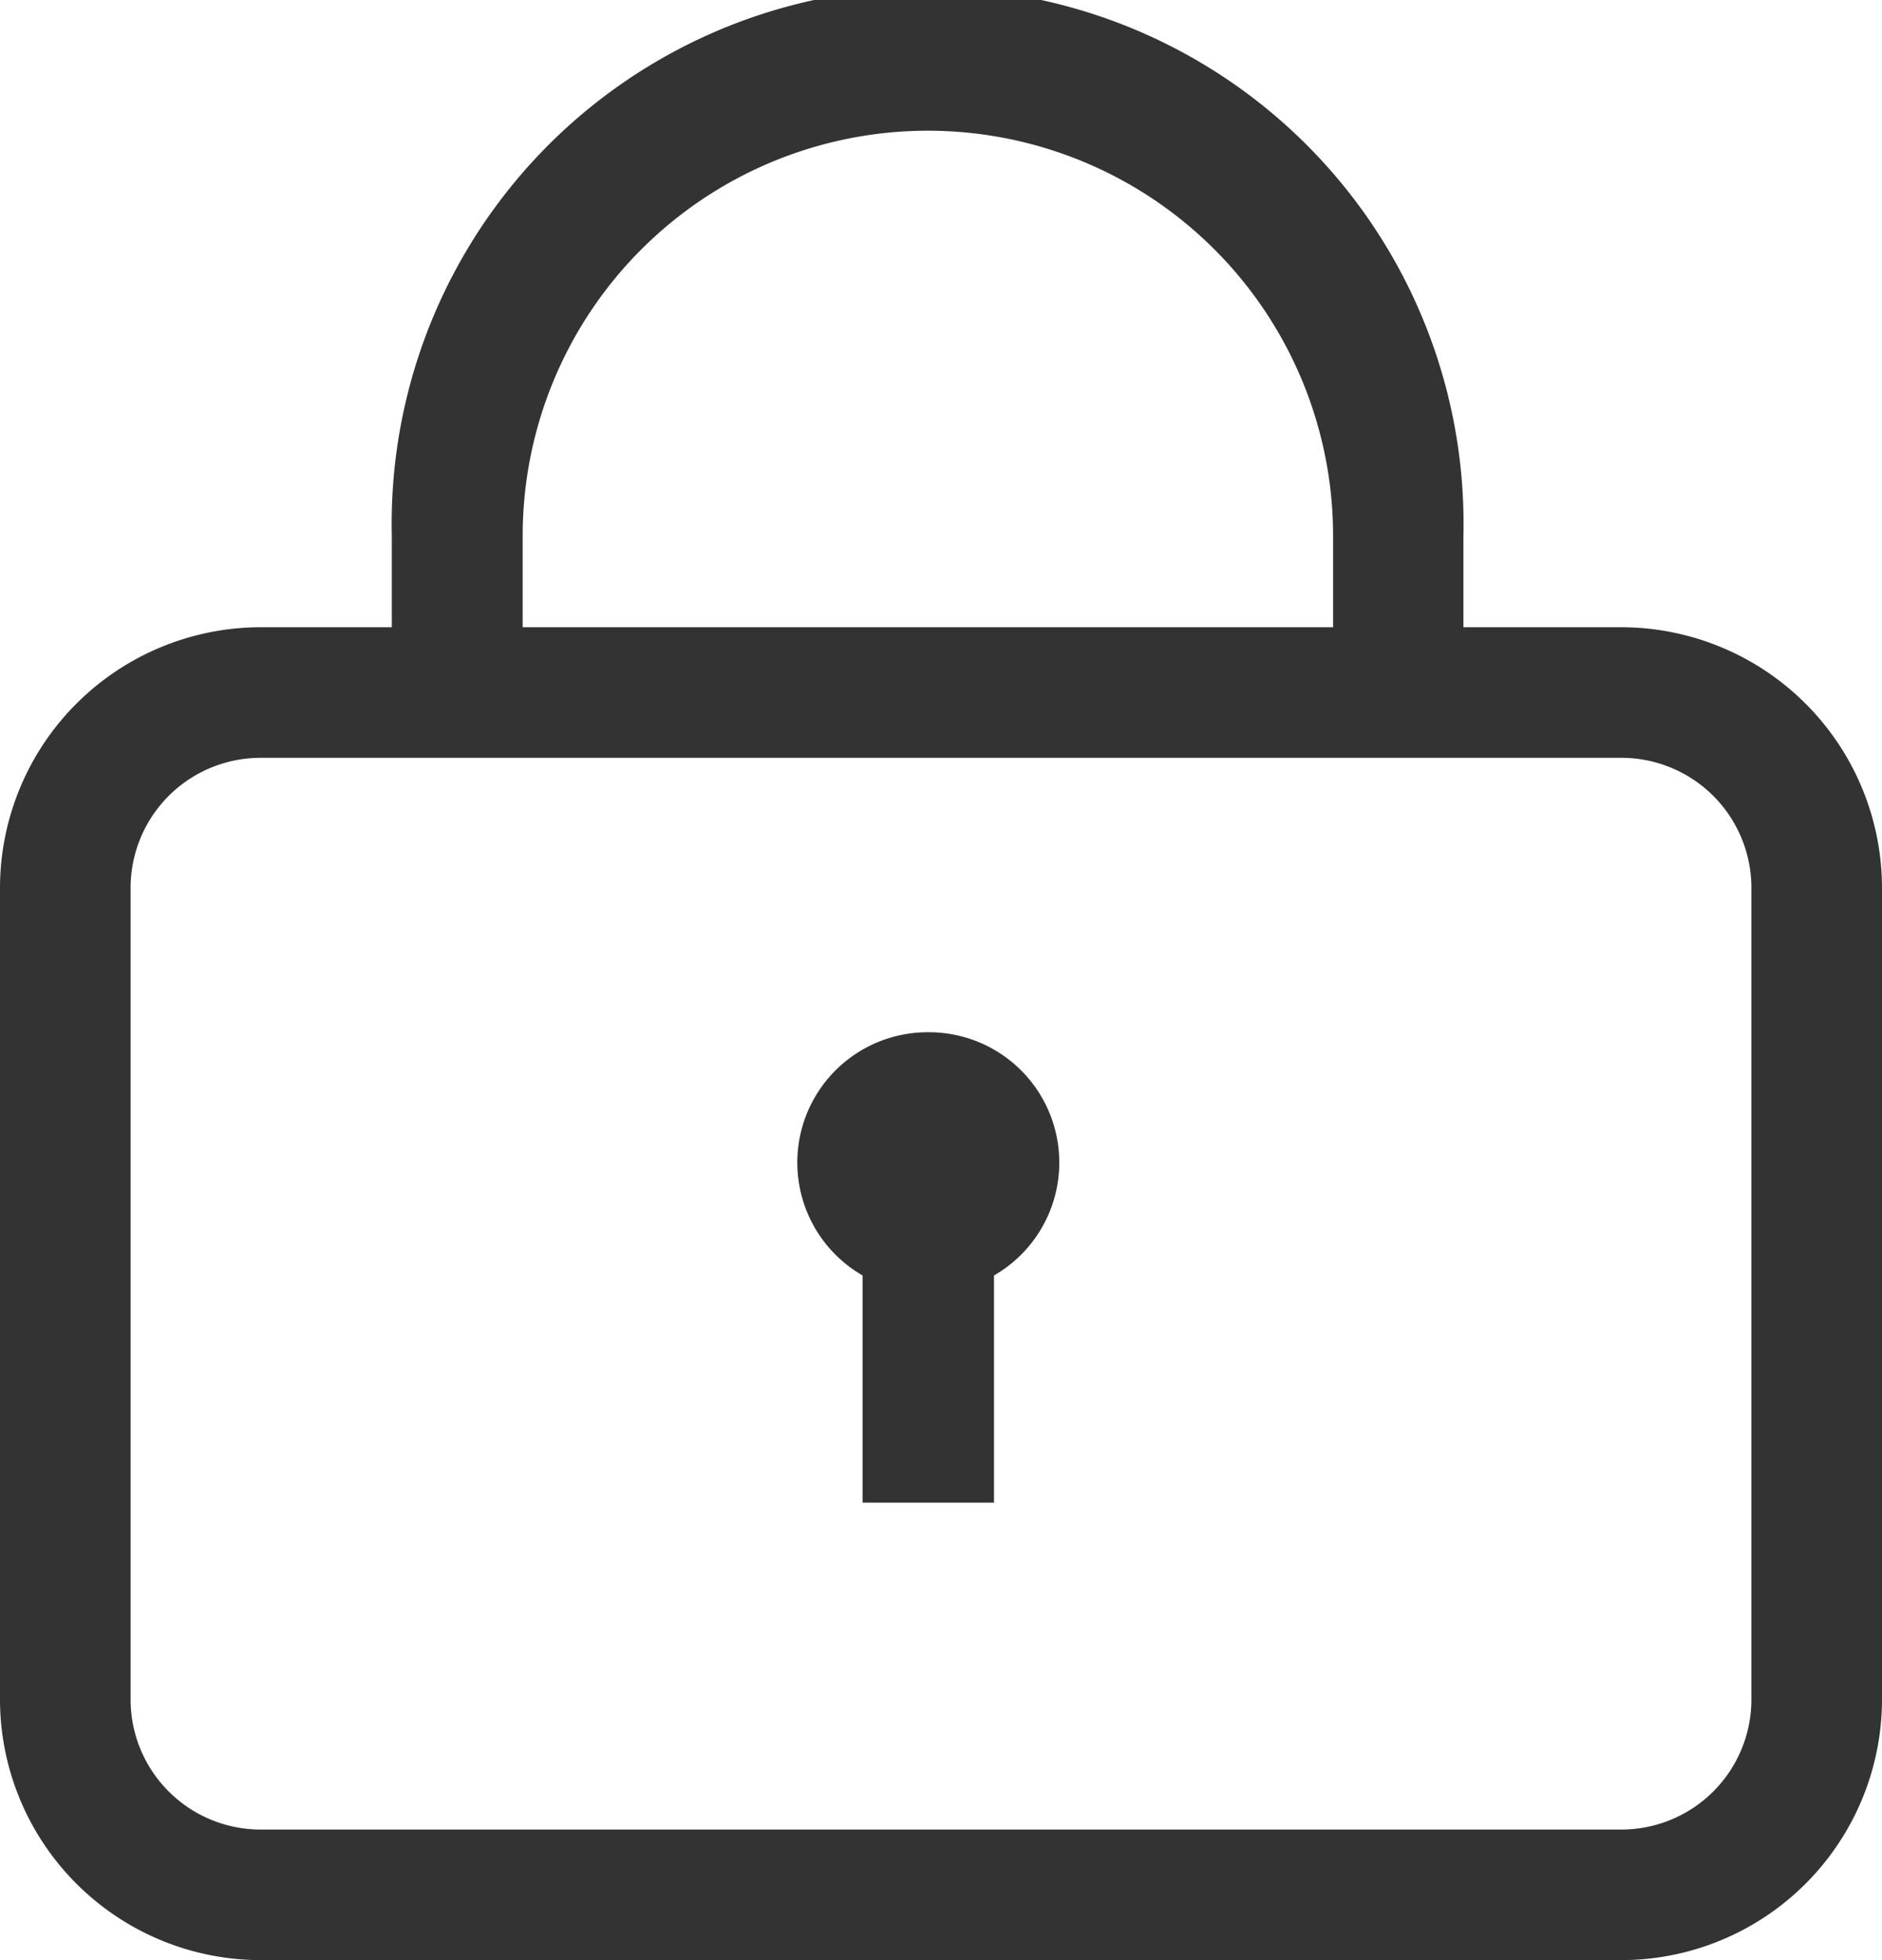 <svg xmlns="http://www.w3.org/2000/svg" viewBox="0 0 68.16 71"><defs><style>.cls-1{fill:#333;}</style></defs><title>Ico-private</title><g id="Layer_2" data-name="Layer 2"><g id="Layer_1-2" data-name="Layer 1"><path class="cls-1" d="M58.72,22.72H53V19.41a19.41,19.41,0,1,0-38.81,0v3.31H9.44A9.45,9.45,0,0,0,0,32.16v29.4A9.45,9.45,0,0,0,9.44,71H58.72a9.45,9.45,0,0,0,9.44-9.44V32.16A9.45,9.45,0,0,0,58.72,22.72ZM18.93,19.41a14.67,14.67,0,1,1,29.35,0v3.31H18.93ZM63.43,61.56a4.71,4.71,0,0,1-4.71,4.71H9.44a4.71,4.71,0,0,1-4.71-4.71V32.16a4.71,4.71,0,0,1,4.71-4.71H58.72a4.71,4.71,0,0,1,4.71,4.71Z"/><path class="cls-1" d="M33.61,37.39a4.72,4.72,0,0,0-2.37,8.81v8.23H36V46.2a4.72,4.72,0,0,0-2.37-8.81Z"/></g></g></svg>